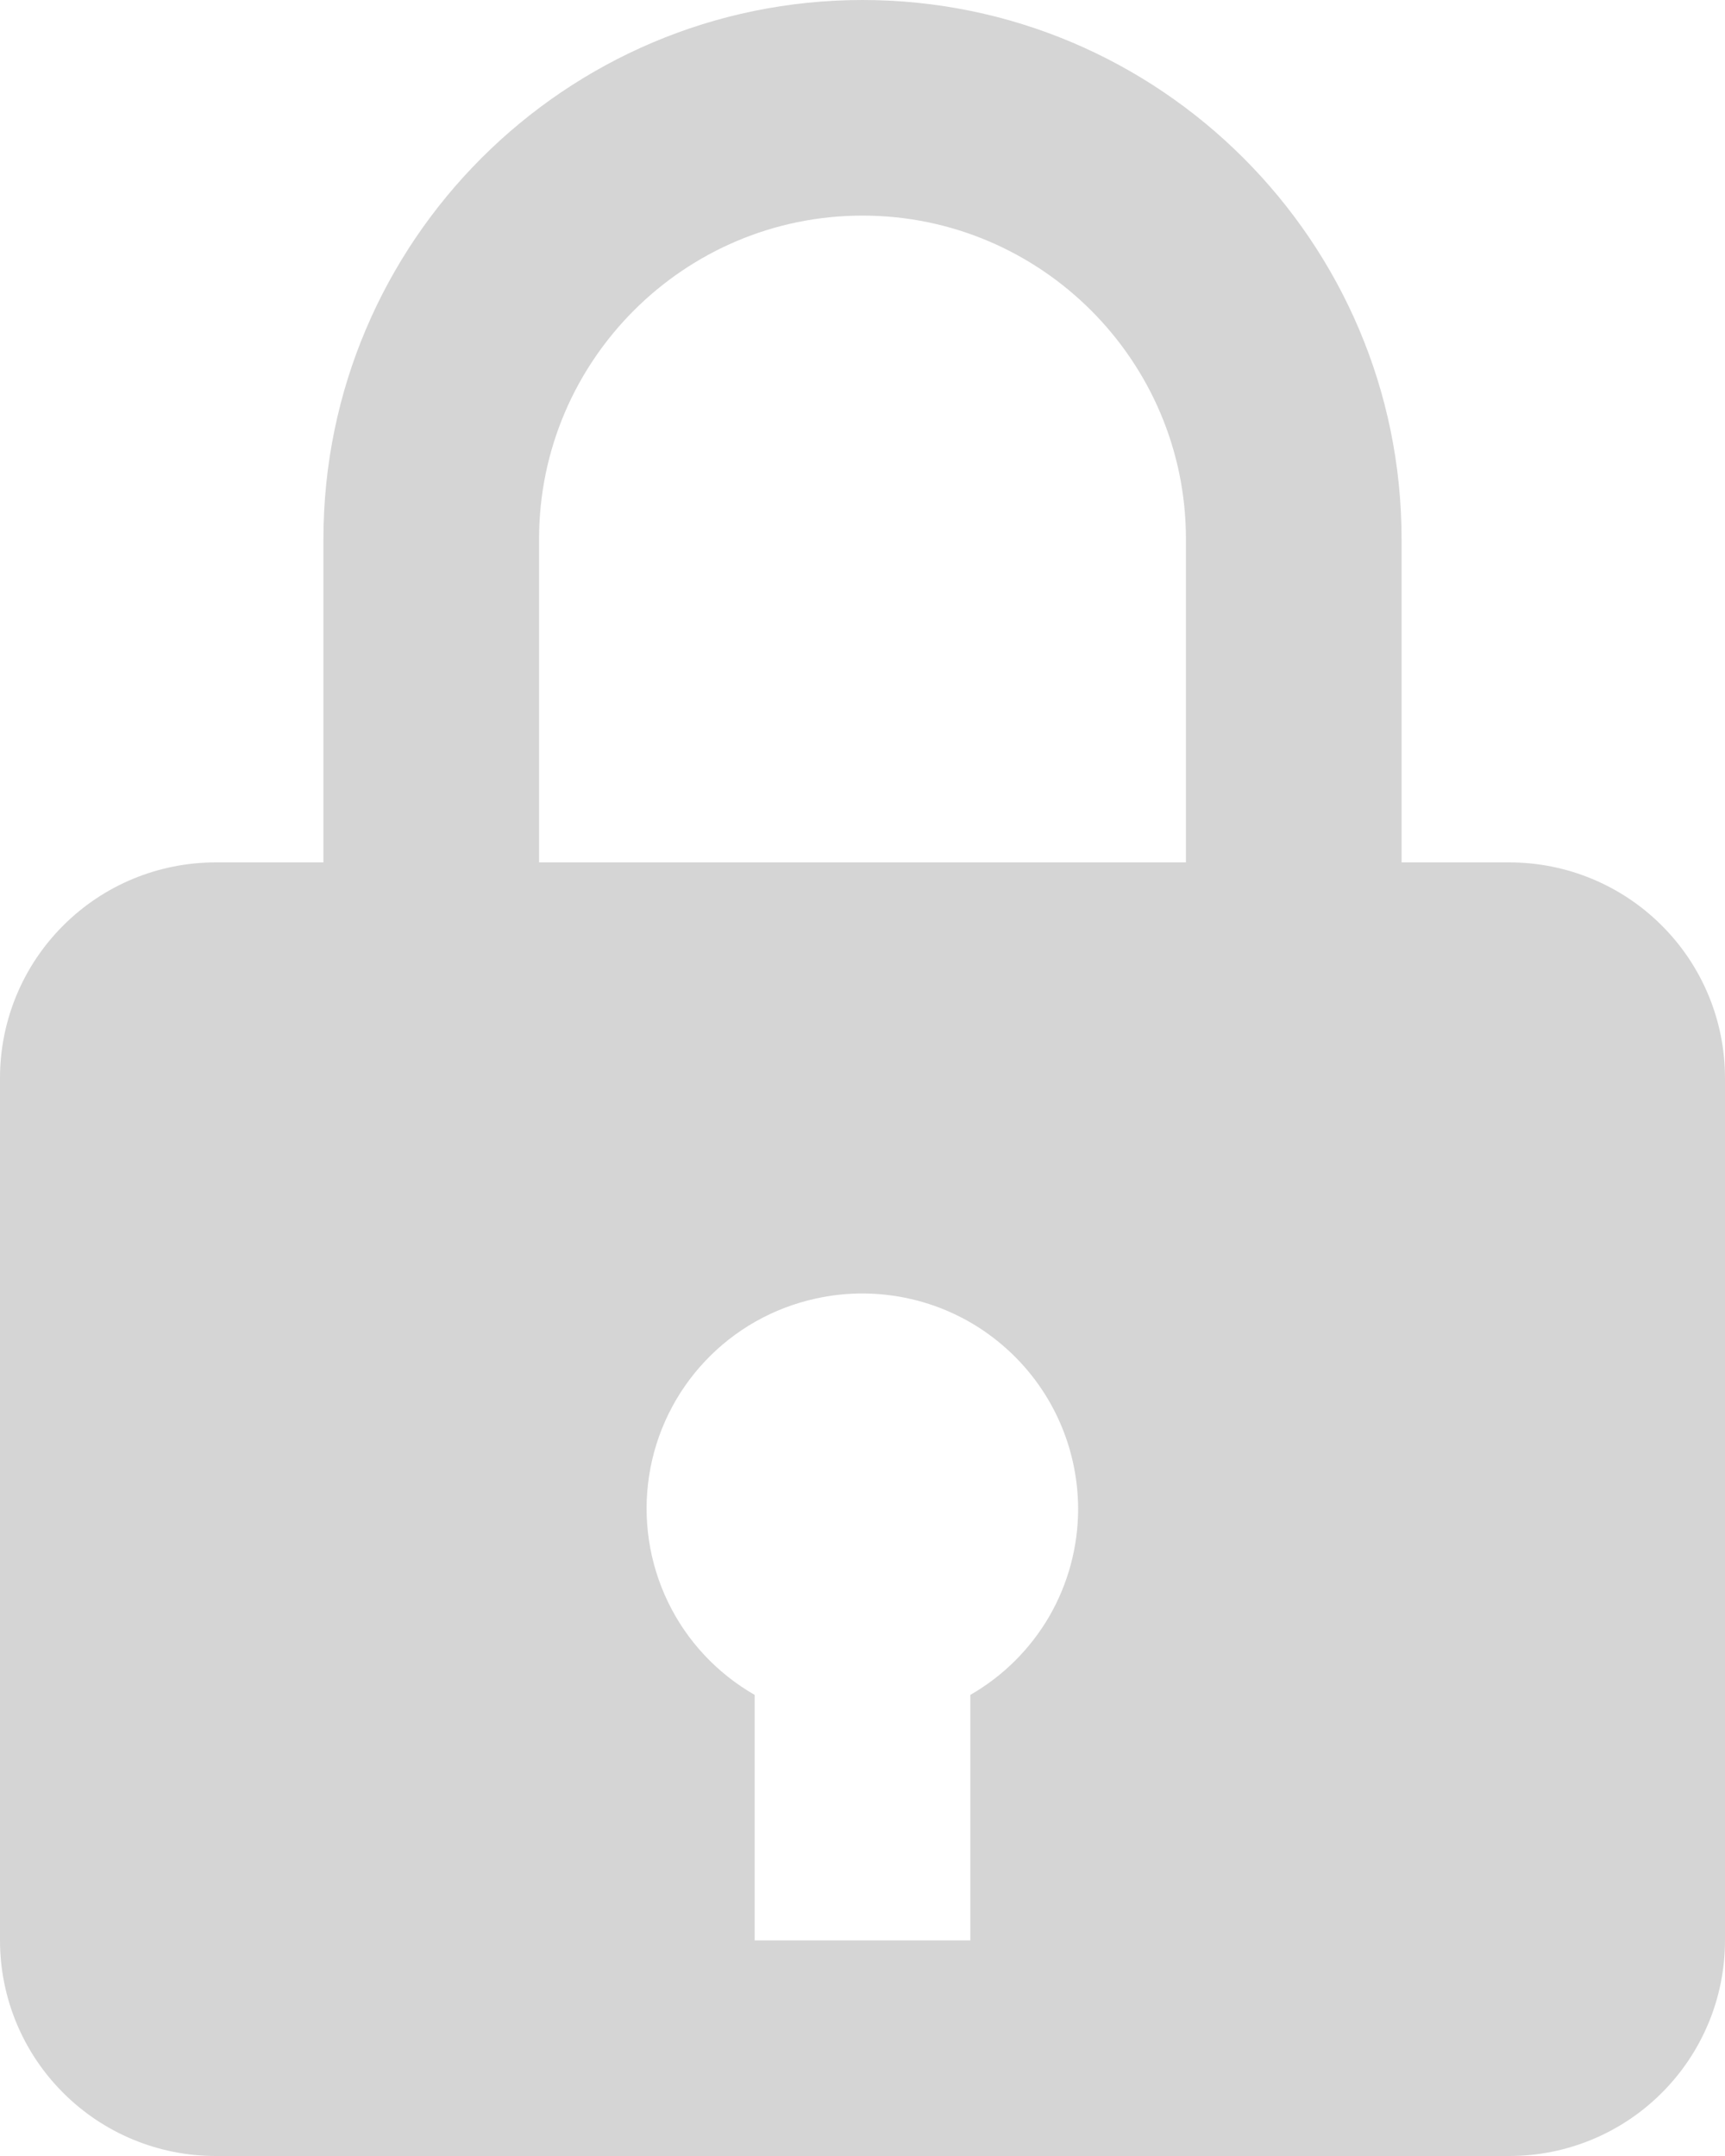 <svg width="24" height="30" viewBox="0 0 24 30" fill="none" xmlns="http://www.w3.org/2000/svg">
<path id="Vector" opacity="0.2" d="M12 0C7.864 0 4.5 3.365 4.5 7.5V12H3C2.204 12 1.441 12.316 0.879 12.879C0.316 13.441 0 14.204 0 15V27C0 27.796 0.316 28.559 0.879 29.121C1.441 29.684 2.204 30 3 30H21C21.796 30 22.559 29.684 23.121 29.121C23.684 28.559 24 27.796 24 27V15C24 14.204 23.684 13.441 23.121 12.879C22.559 12.316 21.796 12 21 12H19.5V7.5C19.5 3.365 16.136 0 12 0ZM7.5 7.5C7.5 5.019 9.519 3 12 3C14.481 3 16.5 5.019 16.5 7.5V12H7.5V7.5ZM13.5 23.584V27H10.5V23.584C9.976 23.284 9.554 22.832 9.292 22.288C9.03 21.743 8.939 21.132 9.031 20.535C9.123 19.937 9.394 19.382 9.808 18.942C10.222 18.502 10.76 18.197 11.351 18.069C11.789 17.972 12.244 17.975 12.681 18.077C13.119 18.179 13.528 18.378 13.878 18.66C14.228 18.941 14.511 19.297 14.705 19.702C14.899 20.107 15 20.551 15 21C14.999 21.525 14.86 22.04 14.597 22.494C14.333 22.947 13.955 23.323 13.5 23.584Z" fill="#303030"/>
</svg>
